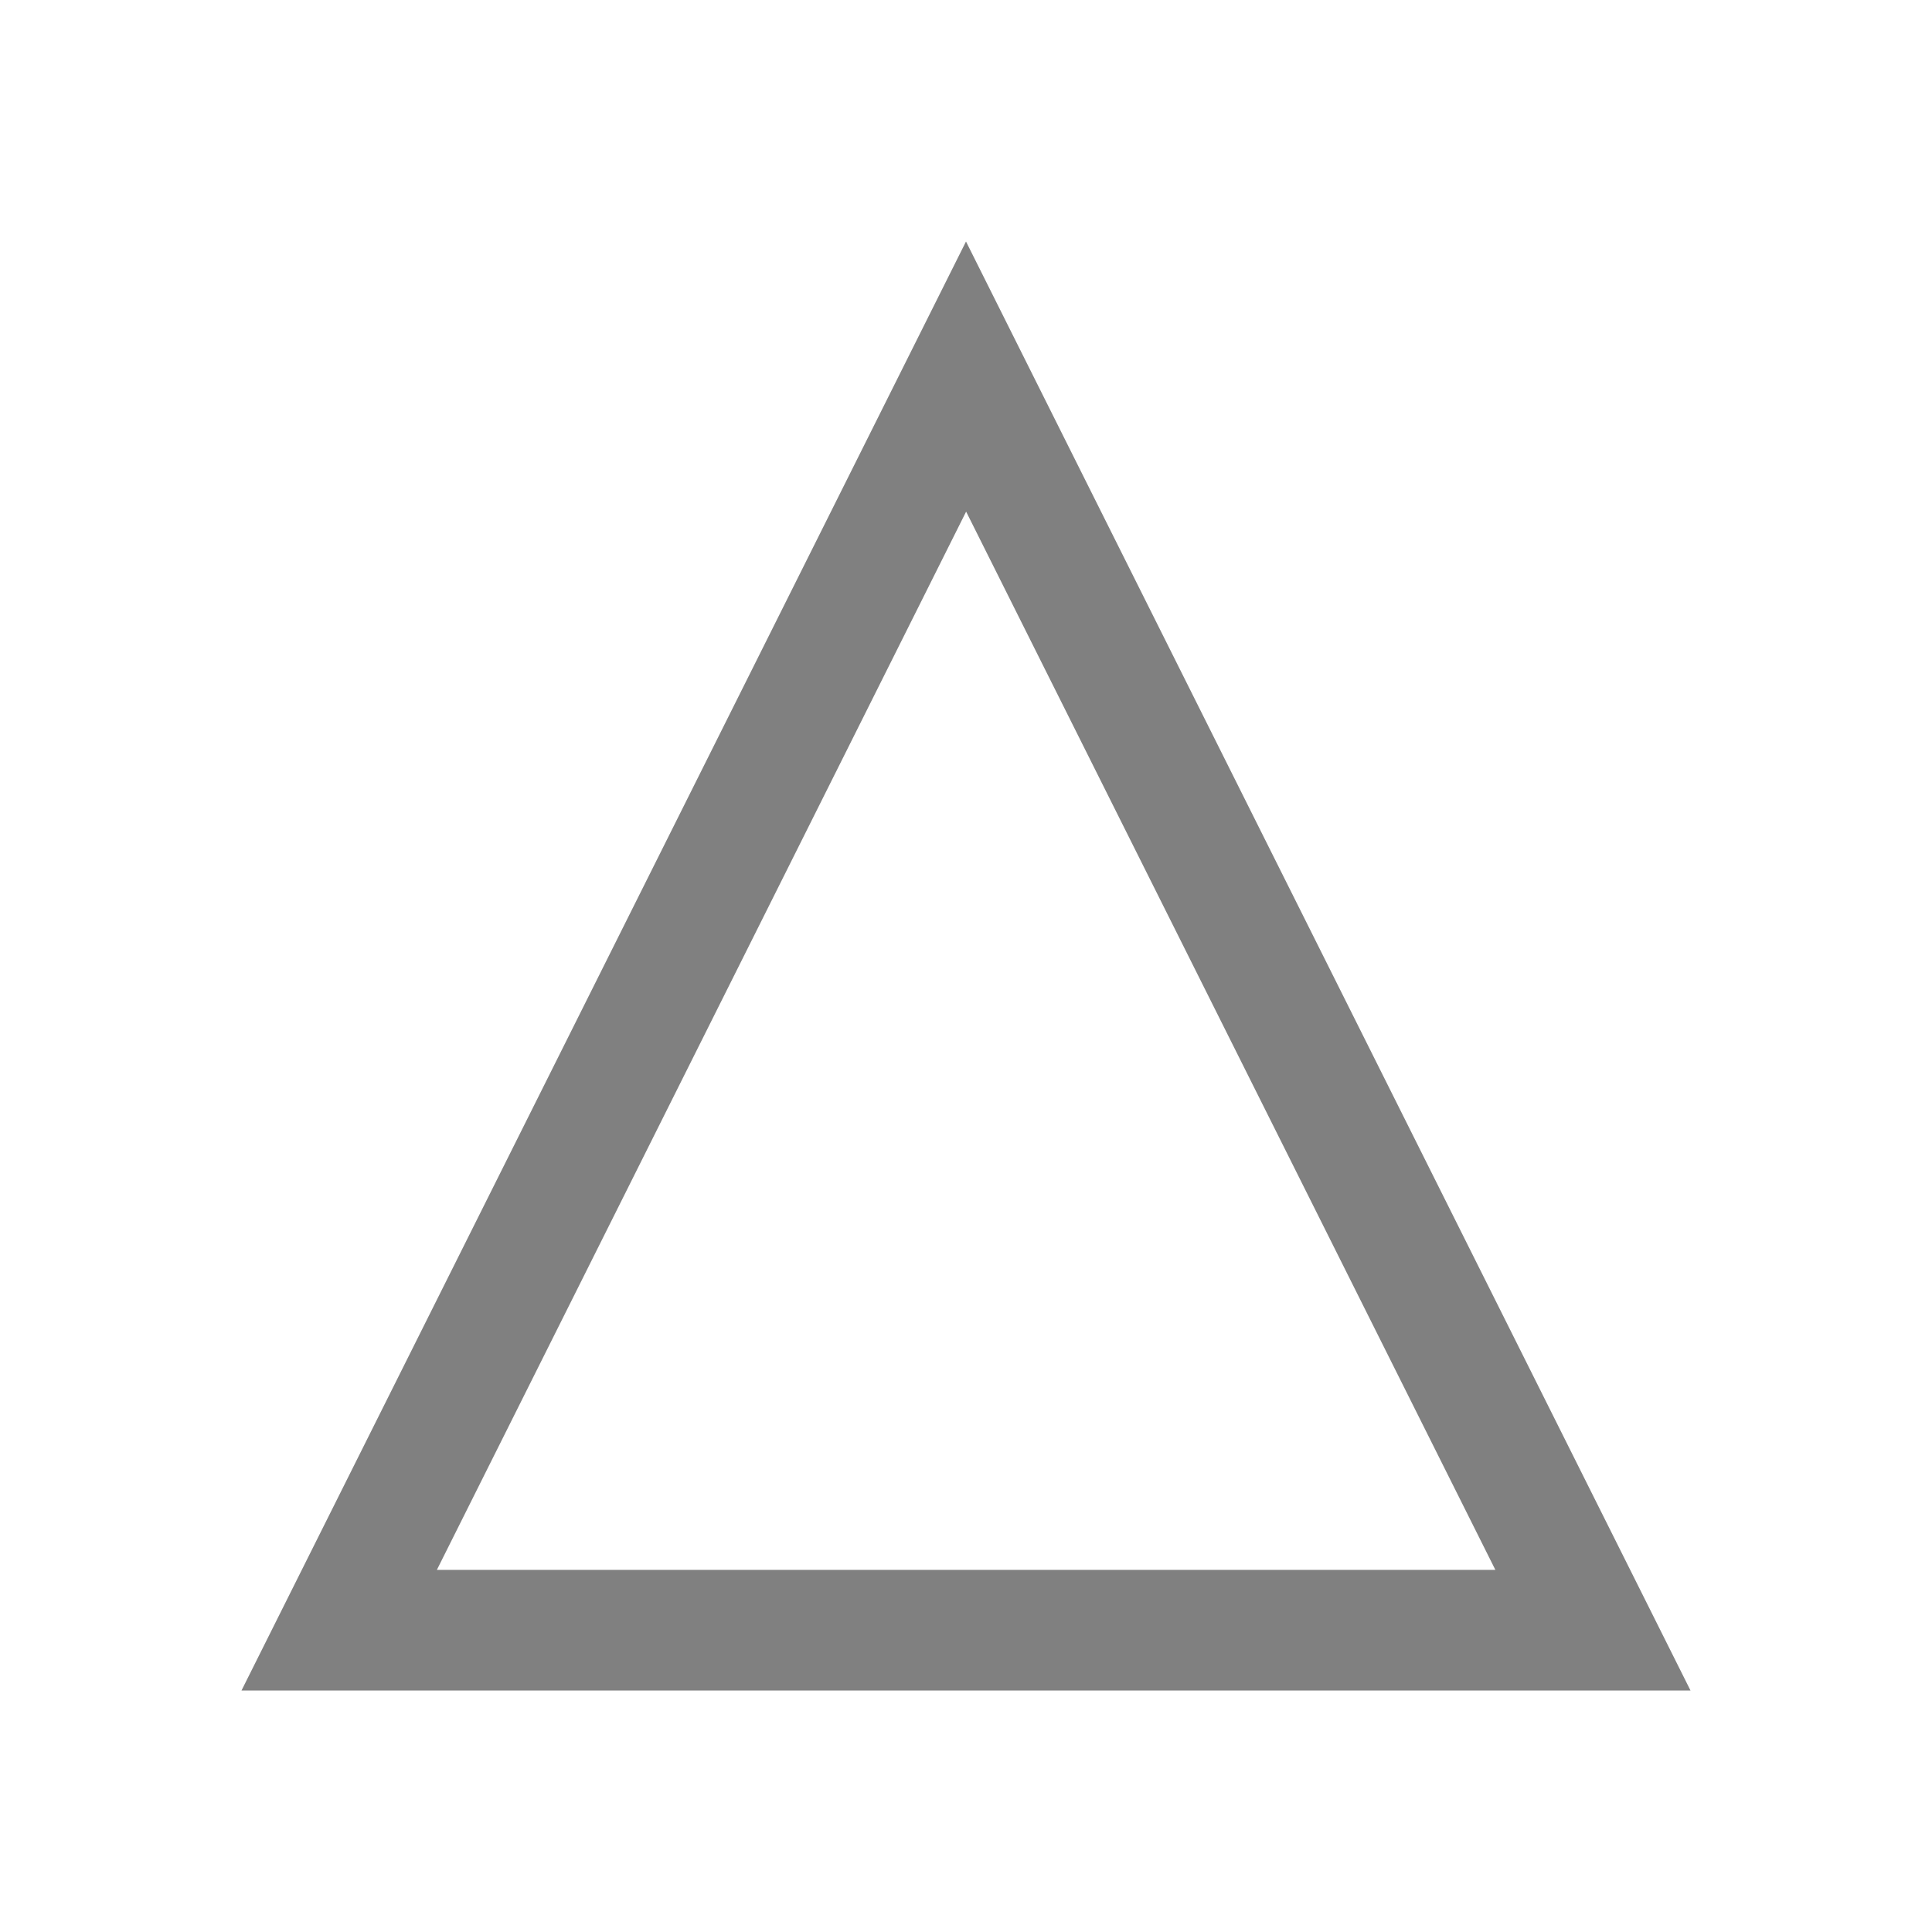 <svg xmlns="http://www.w3.org/2000/svg" viewBox="0 0 16 16">
  <defs id="defs3051">
    <style type="text/css" id="current-color-scheme">
      .ColorScheme-Text {
        color:#808080;
      }
      </style>
  </defs>
 <path style="fill:currentColor;fill-opacity:1;stroke:none" 
     d="m8 2l-6 12h12zm.001 2.237l4.383 8.764h-8.766z"
     class="ColorScheme-Text"
     />
</svg>
